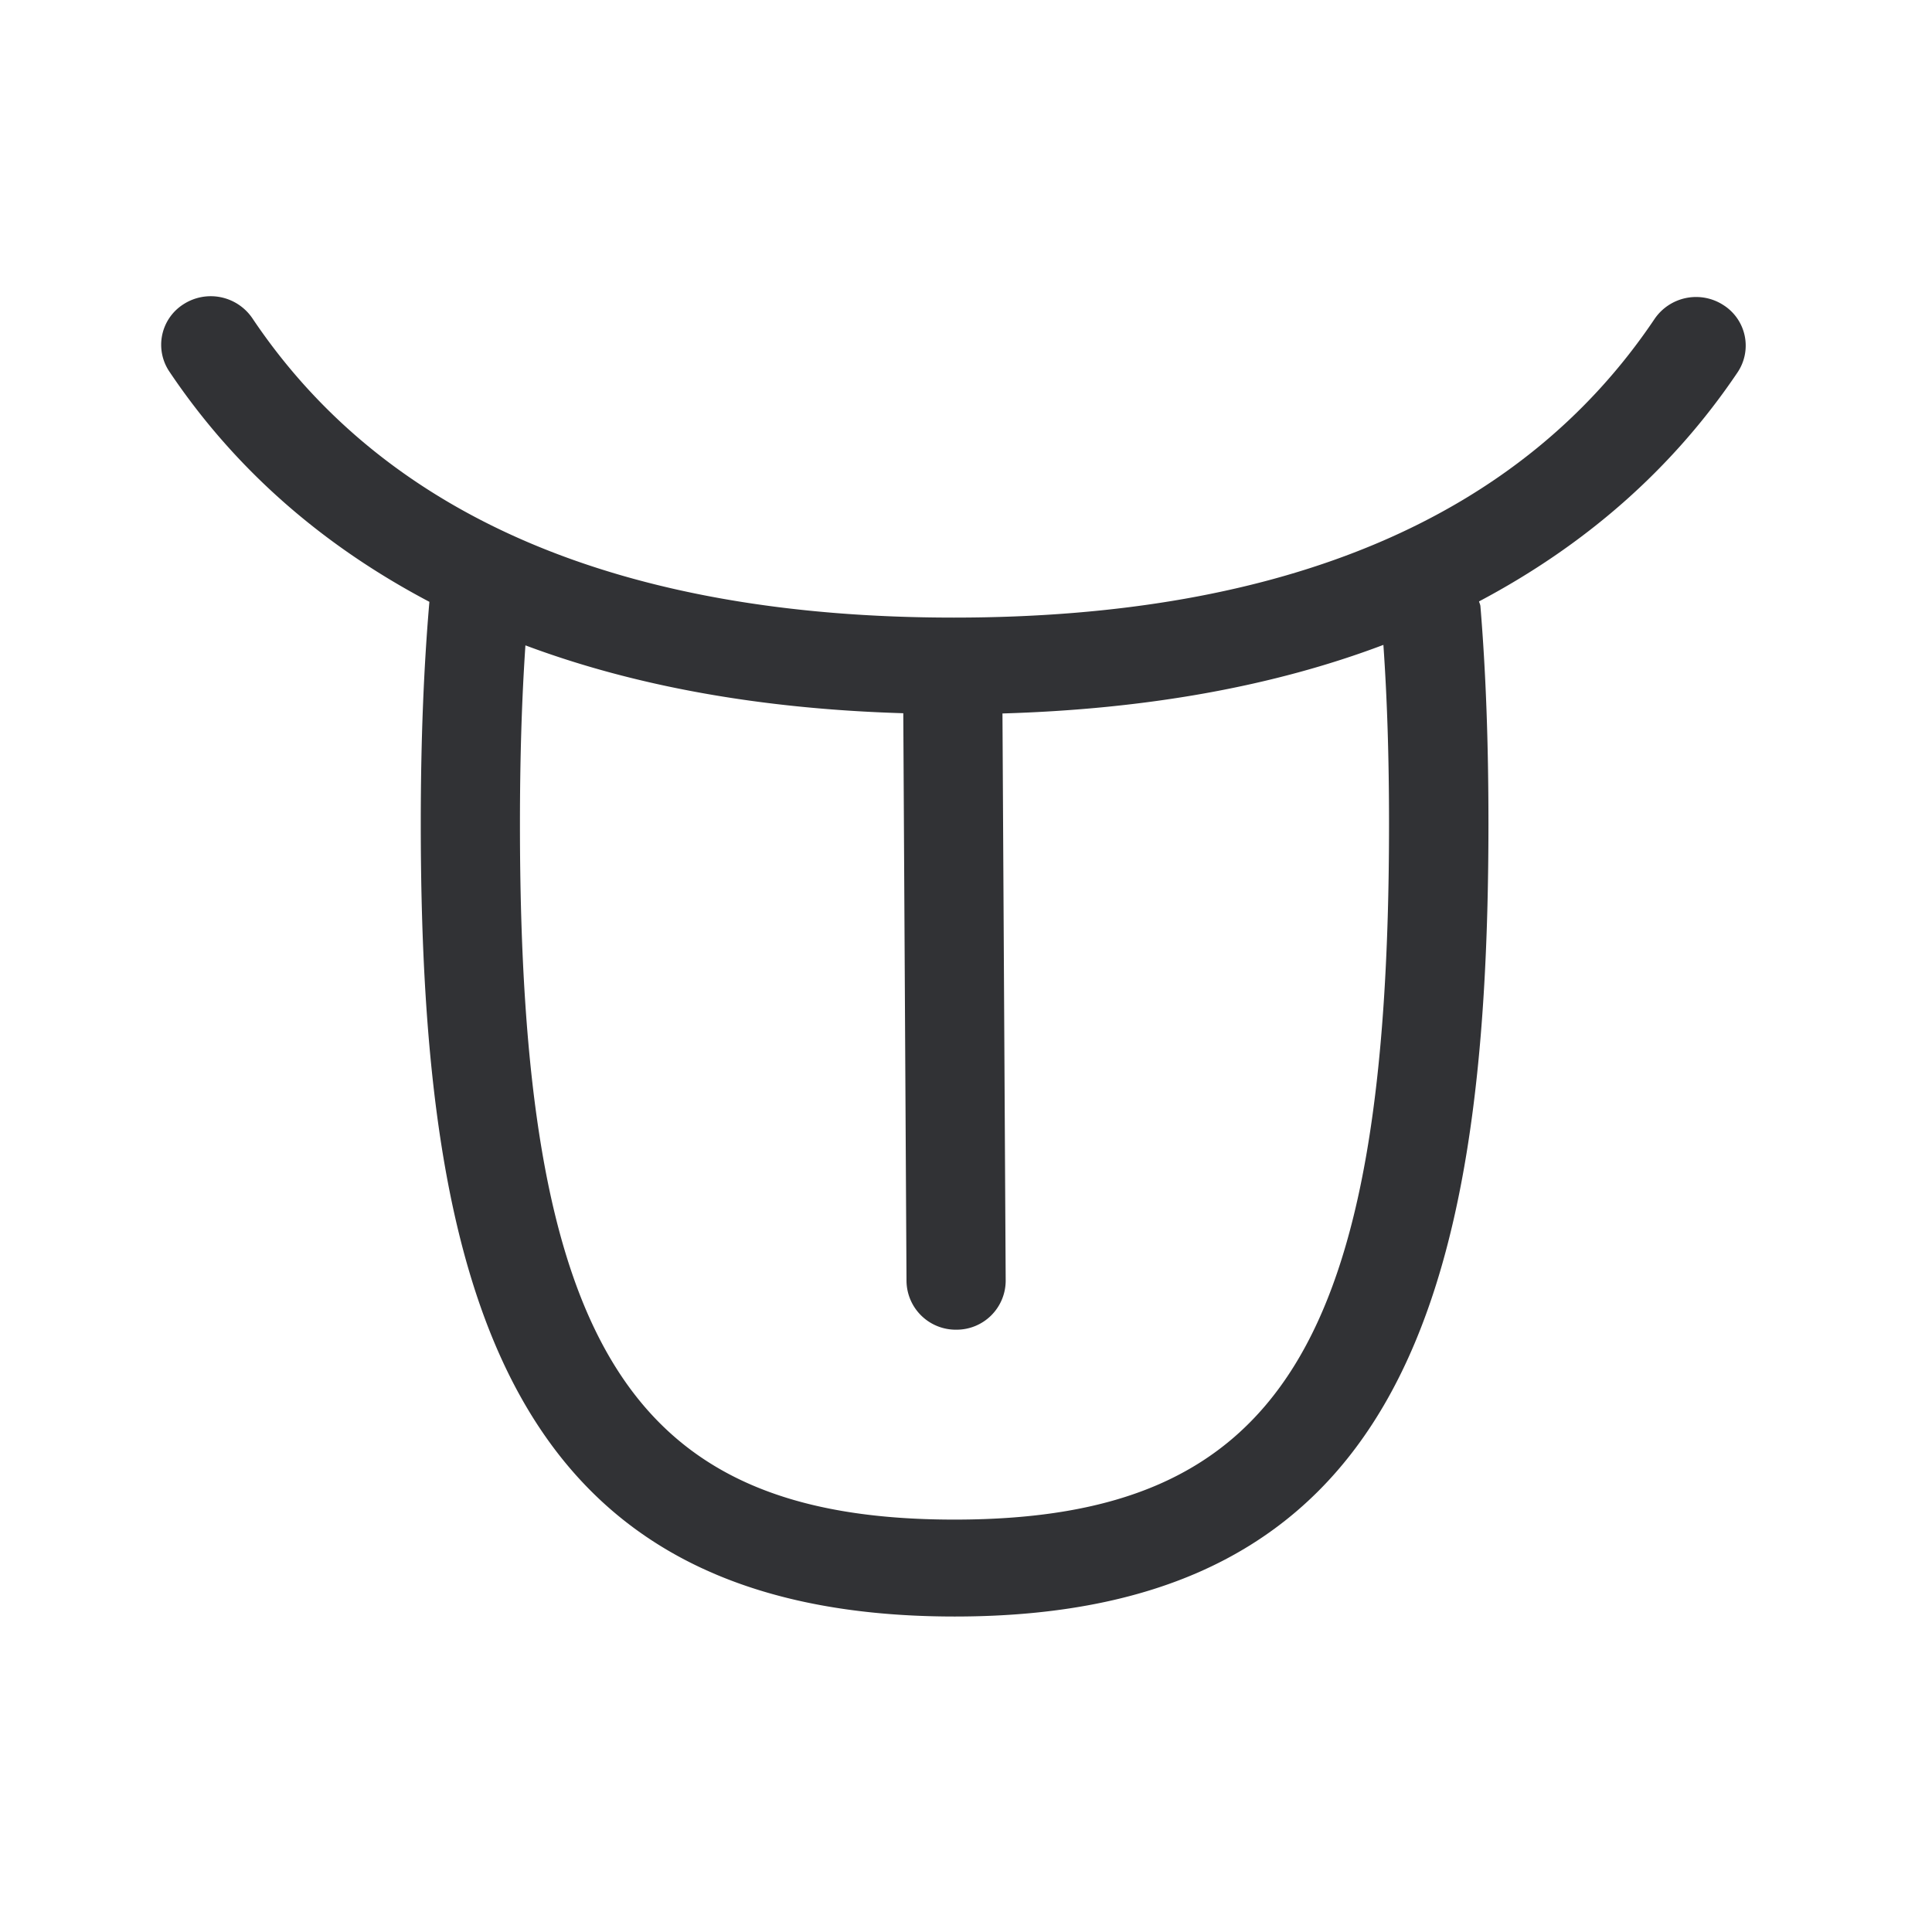 <svg width="24" height="24" viewBox="0 0 24 24" xmlns="http://www.w3.org/2000/svg"><path d="M17.255 10.235c0 6.46-1.361 8.642-5.398 8.642-4.036 0-5.398-2.182-5.398-8.642 0-.823.023-1.552.068-2.218 1.355.507 2.921.79 4.694.843l.04 7.056a.612.612 0 00.616.602h.003a.61.61 0 00.613-.608l-.04-7.047c1.79-.053 3.368-.336 4.732-.852.047.67.07 1.4.07 2.224m4.154-6.445a.624.624 0 00-.854.17c-1.653 2.463-4.583 3.712-8.706 3.712-4.13 0-7.062-1.252-8.715-3.72a.625.625 0 00-.854-.173.596.596 0 00-.176.837c.818 1.219 1.907 2.163 3.23 2.86-.07.815-.107 1.717-.107 2.754 0 5.913 1.129 9.851 6.633 9.851s6.63-3.938 6.63-9.851c0-1.014-.033-1.897-.1-2.703-.003-.02-.012-.037-.017-.056 1.313-.695 2.397-1.636 3.212-2.846a.596.596 0 00-.176-.835" fill="#313235" fill-rule="nonzero"/></svg>